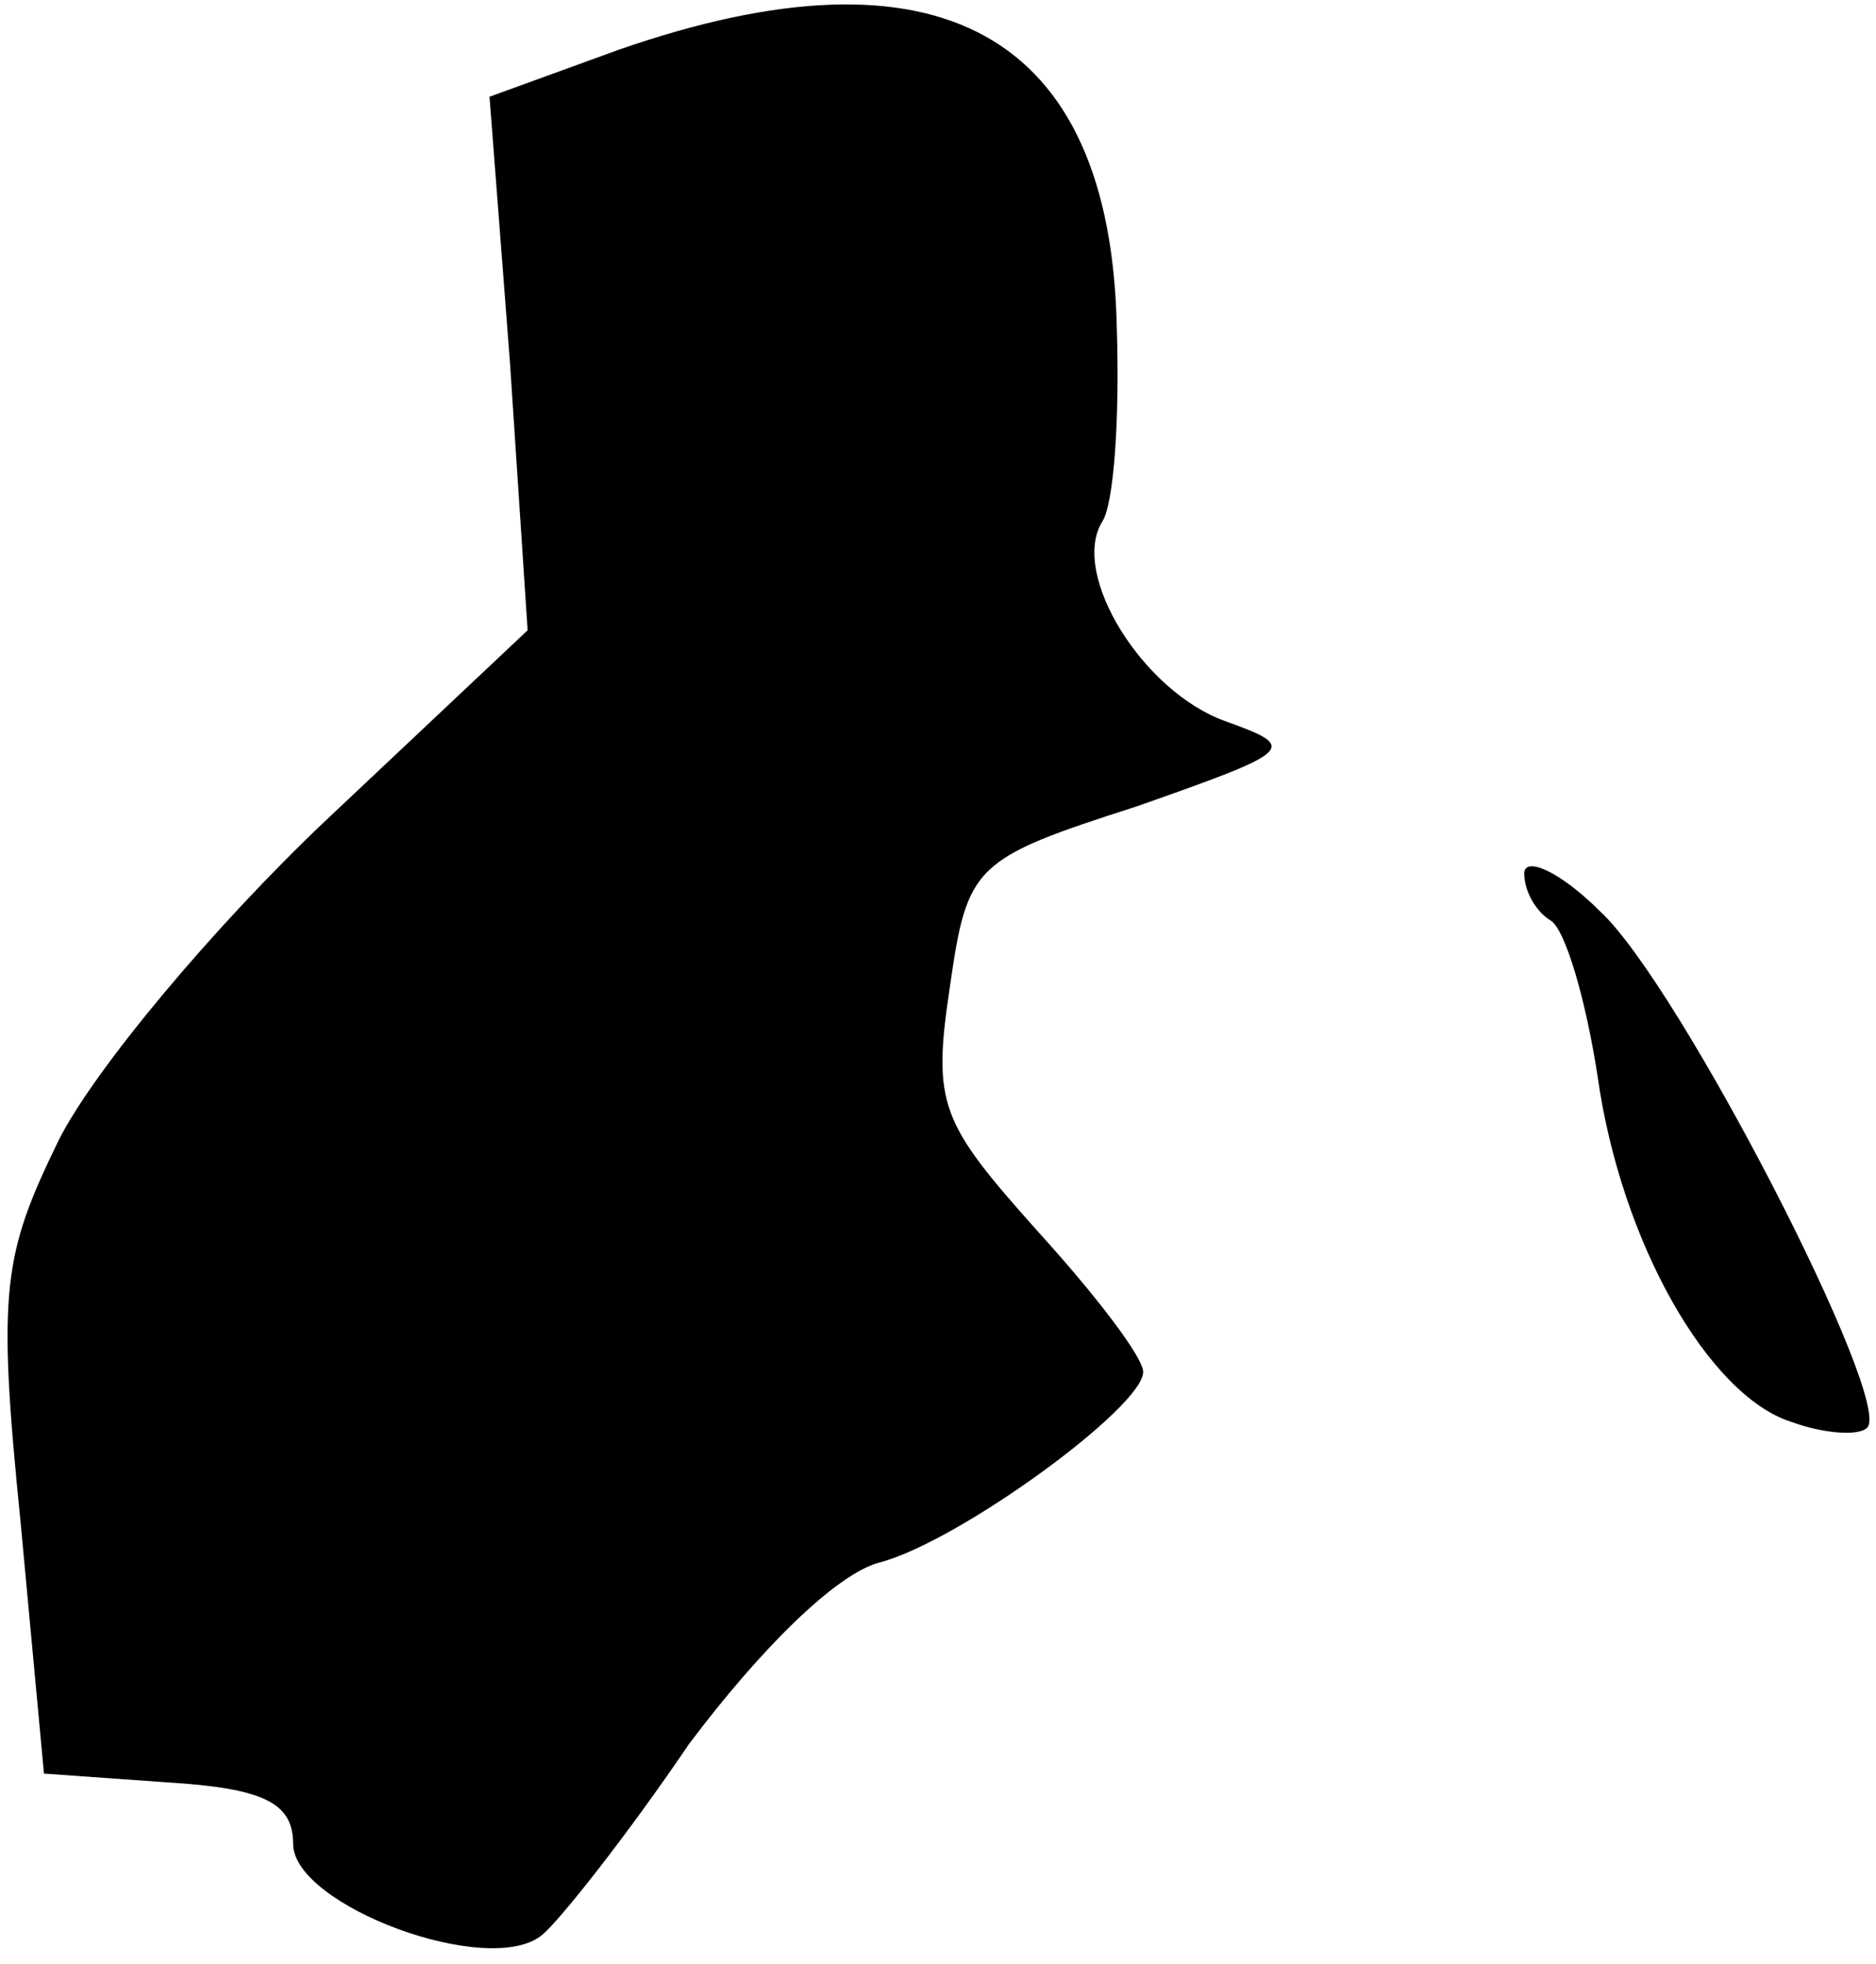 <?xml version="1.0" standalone="no"?>
<!DOCTYPE svg PUBLIC "-//W3C//DTD SVG 20010904//EN"
 "http://www.w3.org/TR/2001/REC-SVG-20010904/DTD/svg10.dtd">
<svg version="1.0" xmlns="http://www.w3.org/2000/svg"
 width="64pt" height="67pt" viewBox="0 0 64 67"
 preserveAspectRatio="xMidYMid meet">
<g transform="translate(0,67) scale(0.1,-0.1)"
fill="#000000" stroke="none">
<path fill="#000000" stroke="none" d="M211 653 l-44 -16 7 -91 6 -91 -69 -65
c-38 -36 -79 -85 -91 -109 -19 -39 -21 -51 -13 -130 l8 -86 42 -3 c33 -2 43
-7 43 -21 0 -21 67 -46 85 -31 6 5 29 34 50 65 24 32 50 58 65 62 27 7 90 53
90 65 0 5 -16 26 -36 48 -33 37 -36 43 -30 83 6 42 8 44 64 62 54 19 55 20 30
29 -28 10 -53 50 -42 68 4 6 6 35 5 66 -2 101 -61 133 -170 95z"/>
<path fill="#000000" stroke="none" d="M520 372 c0 -6 4 -13 9 -16 5 -3 12
-27 16 -53 8 -57 38 -109 66 -118 11 -4 23 -5 26 -2 9 9 -64 151 -91 176 -14
14 -26 19 -26 13z"/>
</g>
</svg>
